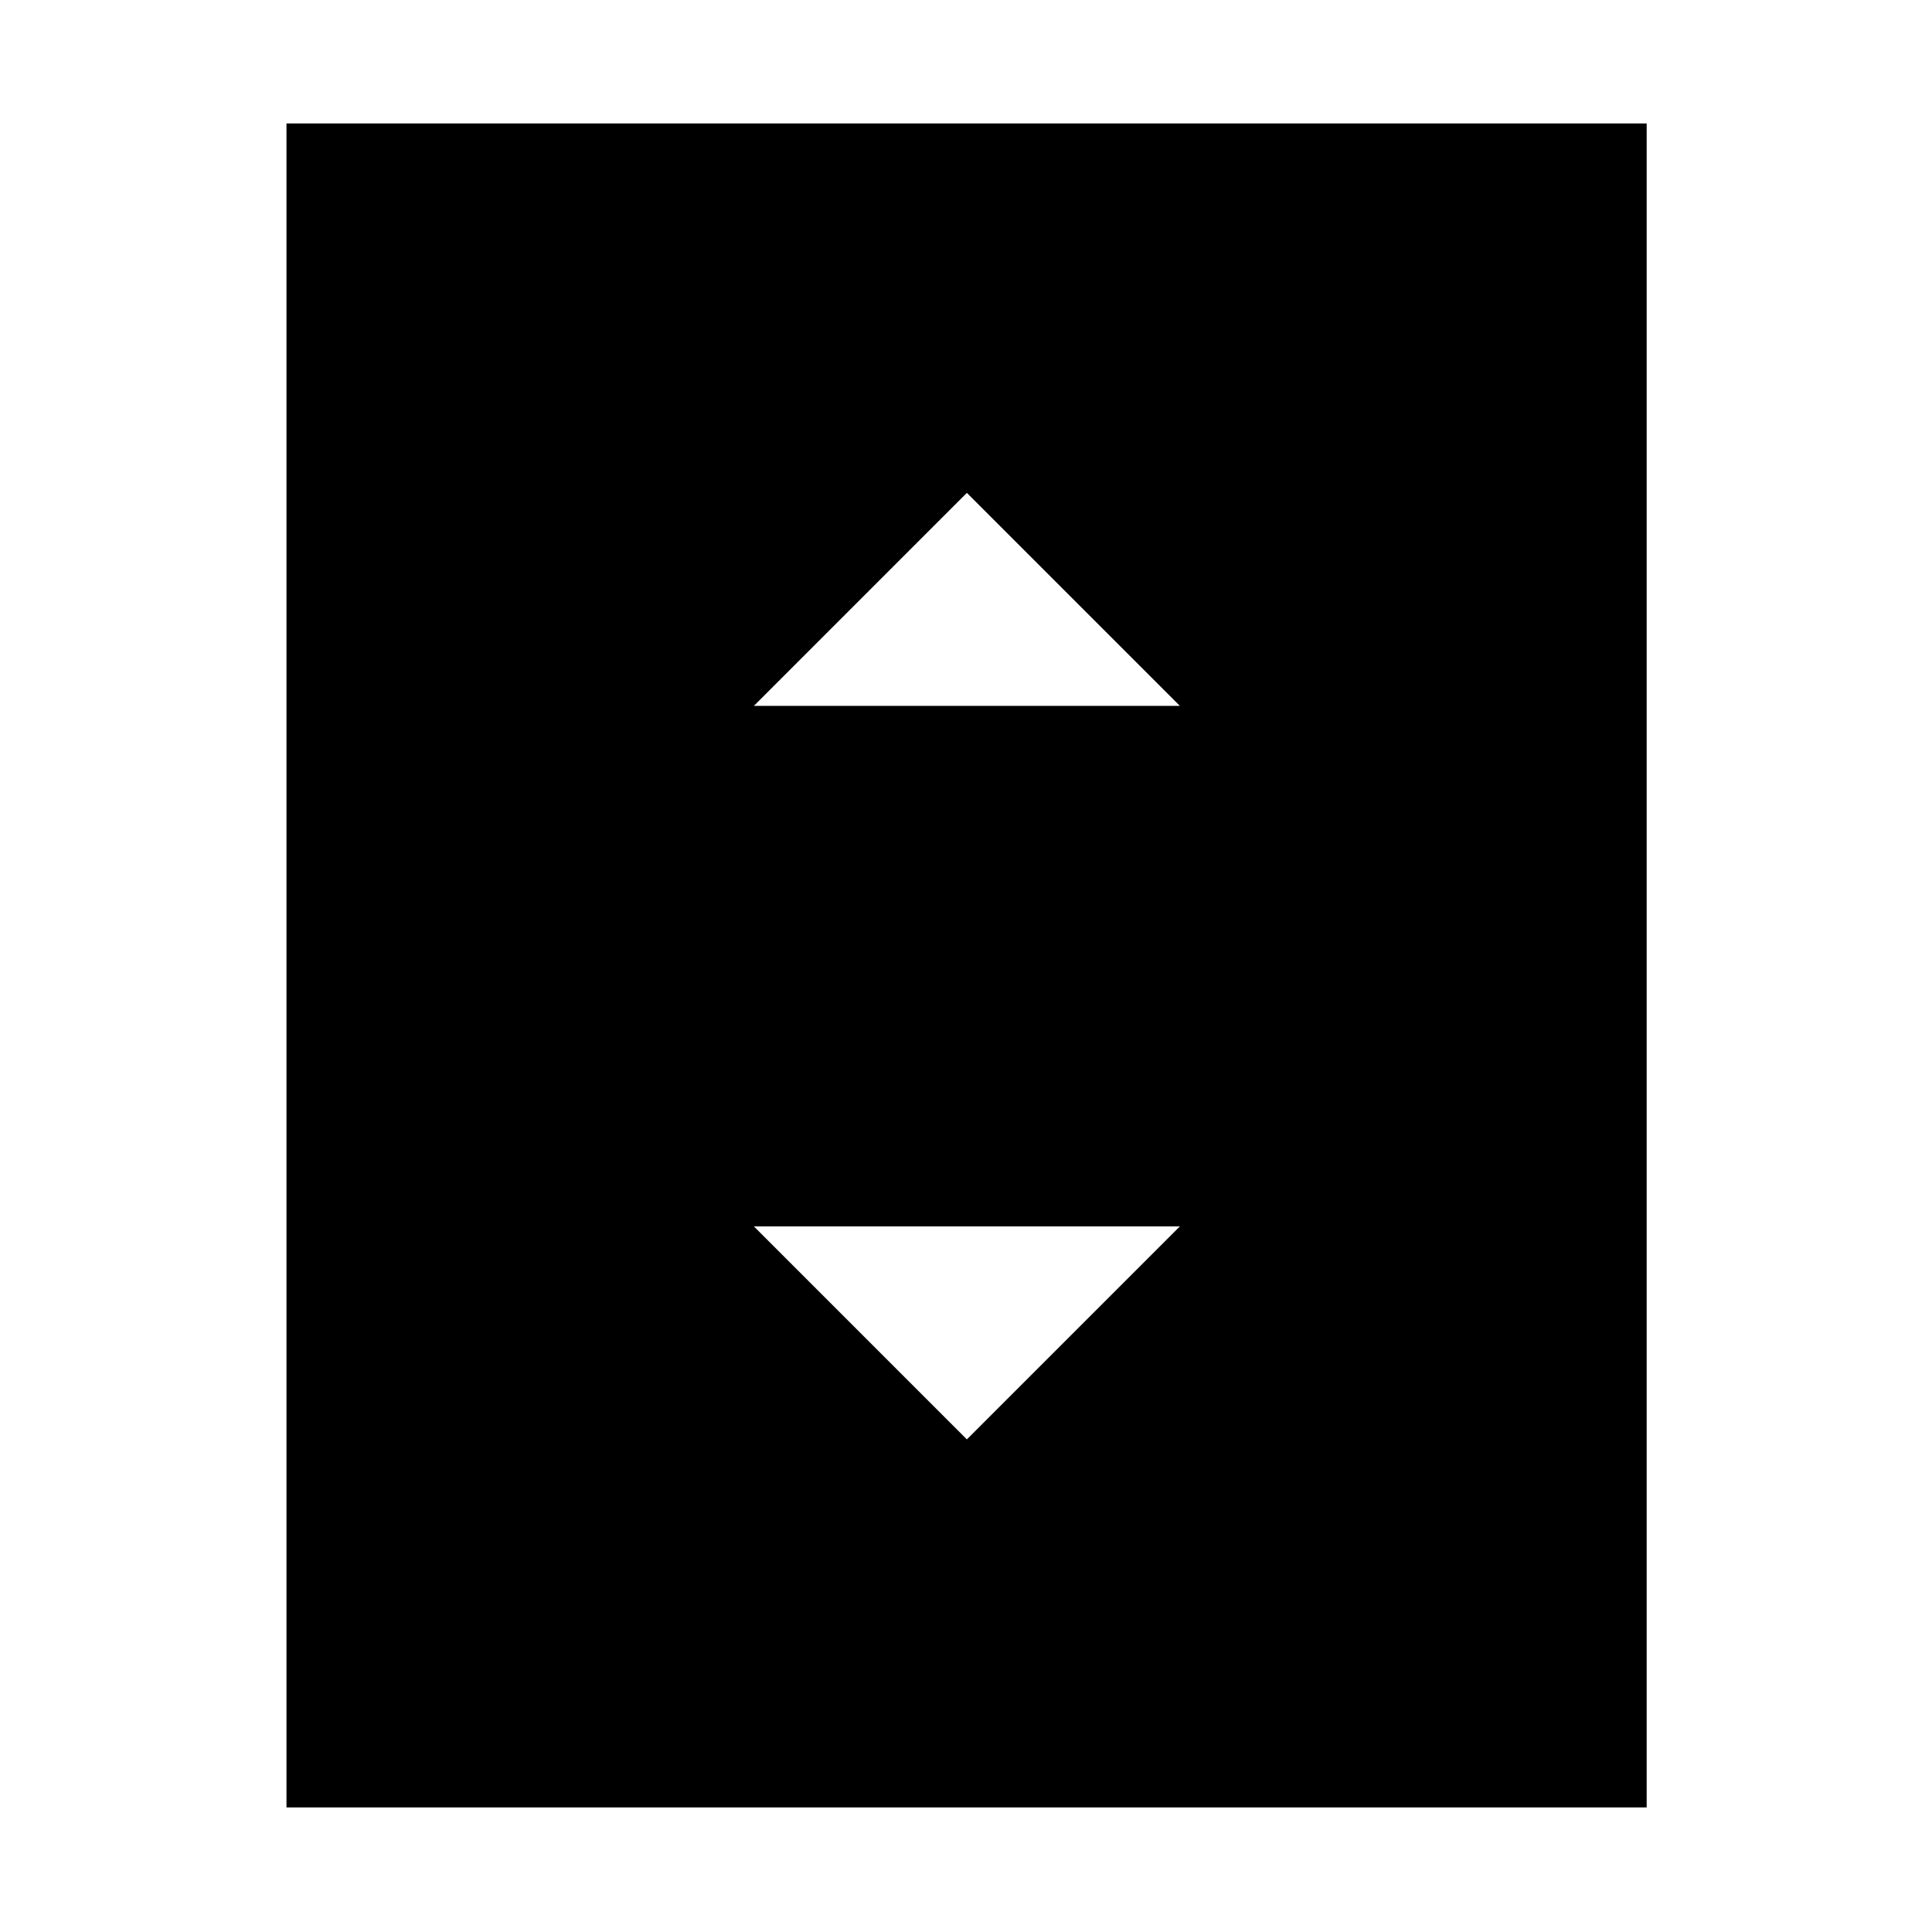 <svg xmlns="http://www.w3.org/2000/svg" height="48" viewBox="0 -960 960 960" width="48"><path d="M374.61-609.26h211.65L480.43-715.09 374.61-609.26Zm105.82 364.48 105.83-105.83H374.61l105.82 105.83ZM818.22-61.91H142.35v-836.74h675.87v836.74Z"/></svg>